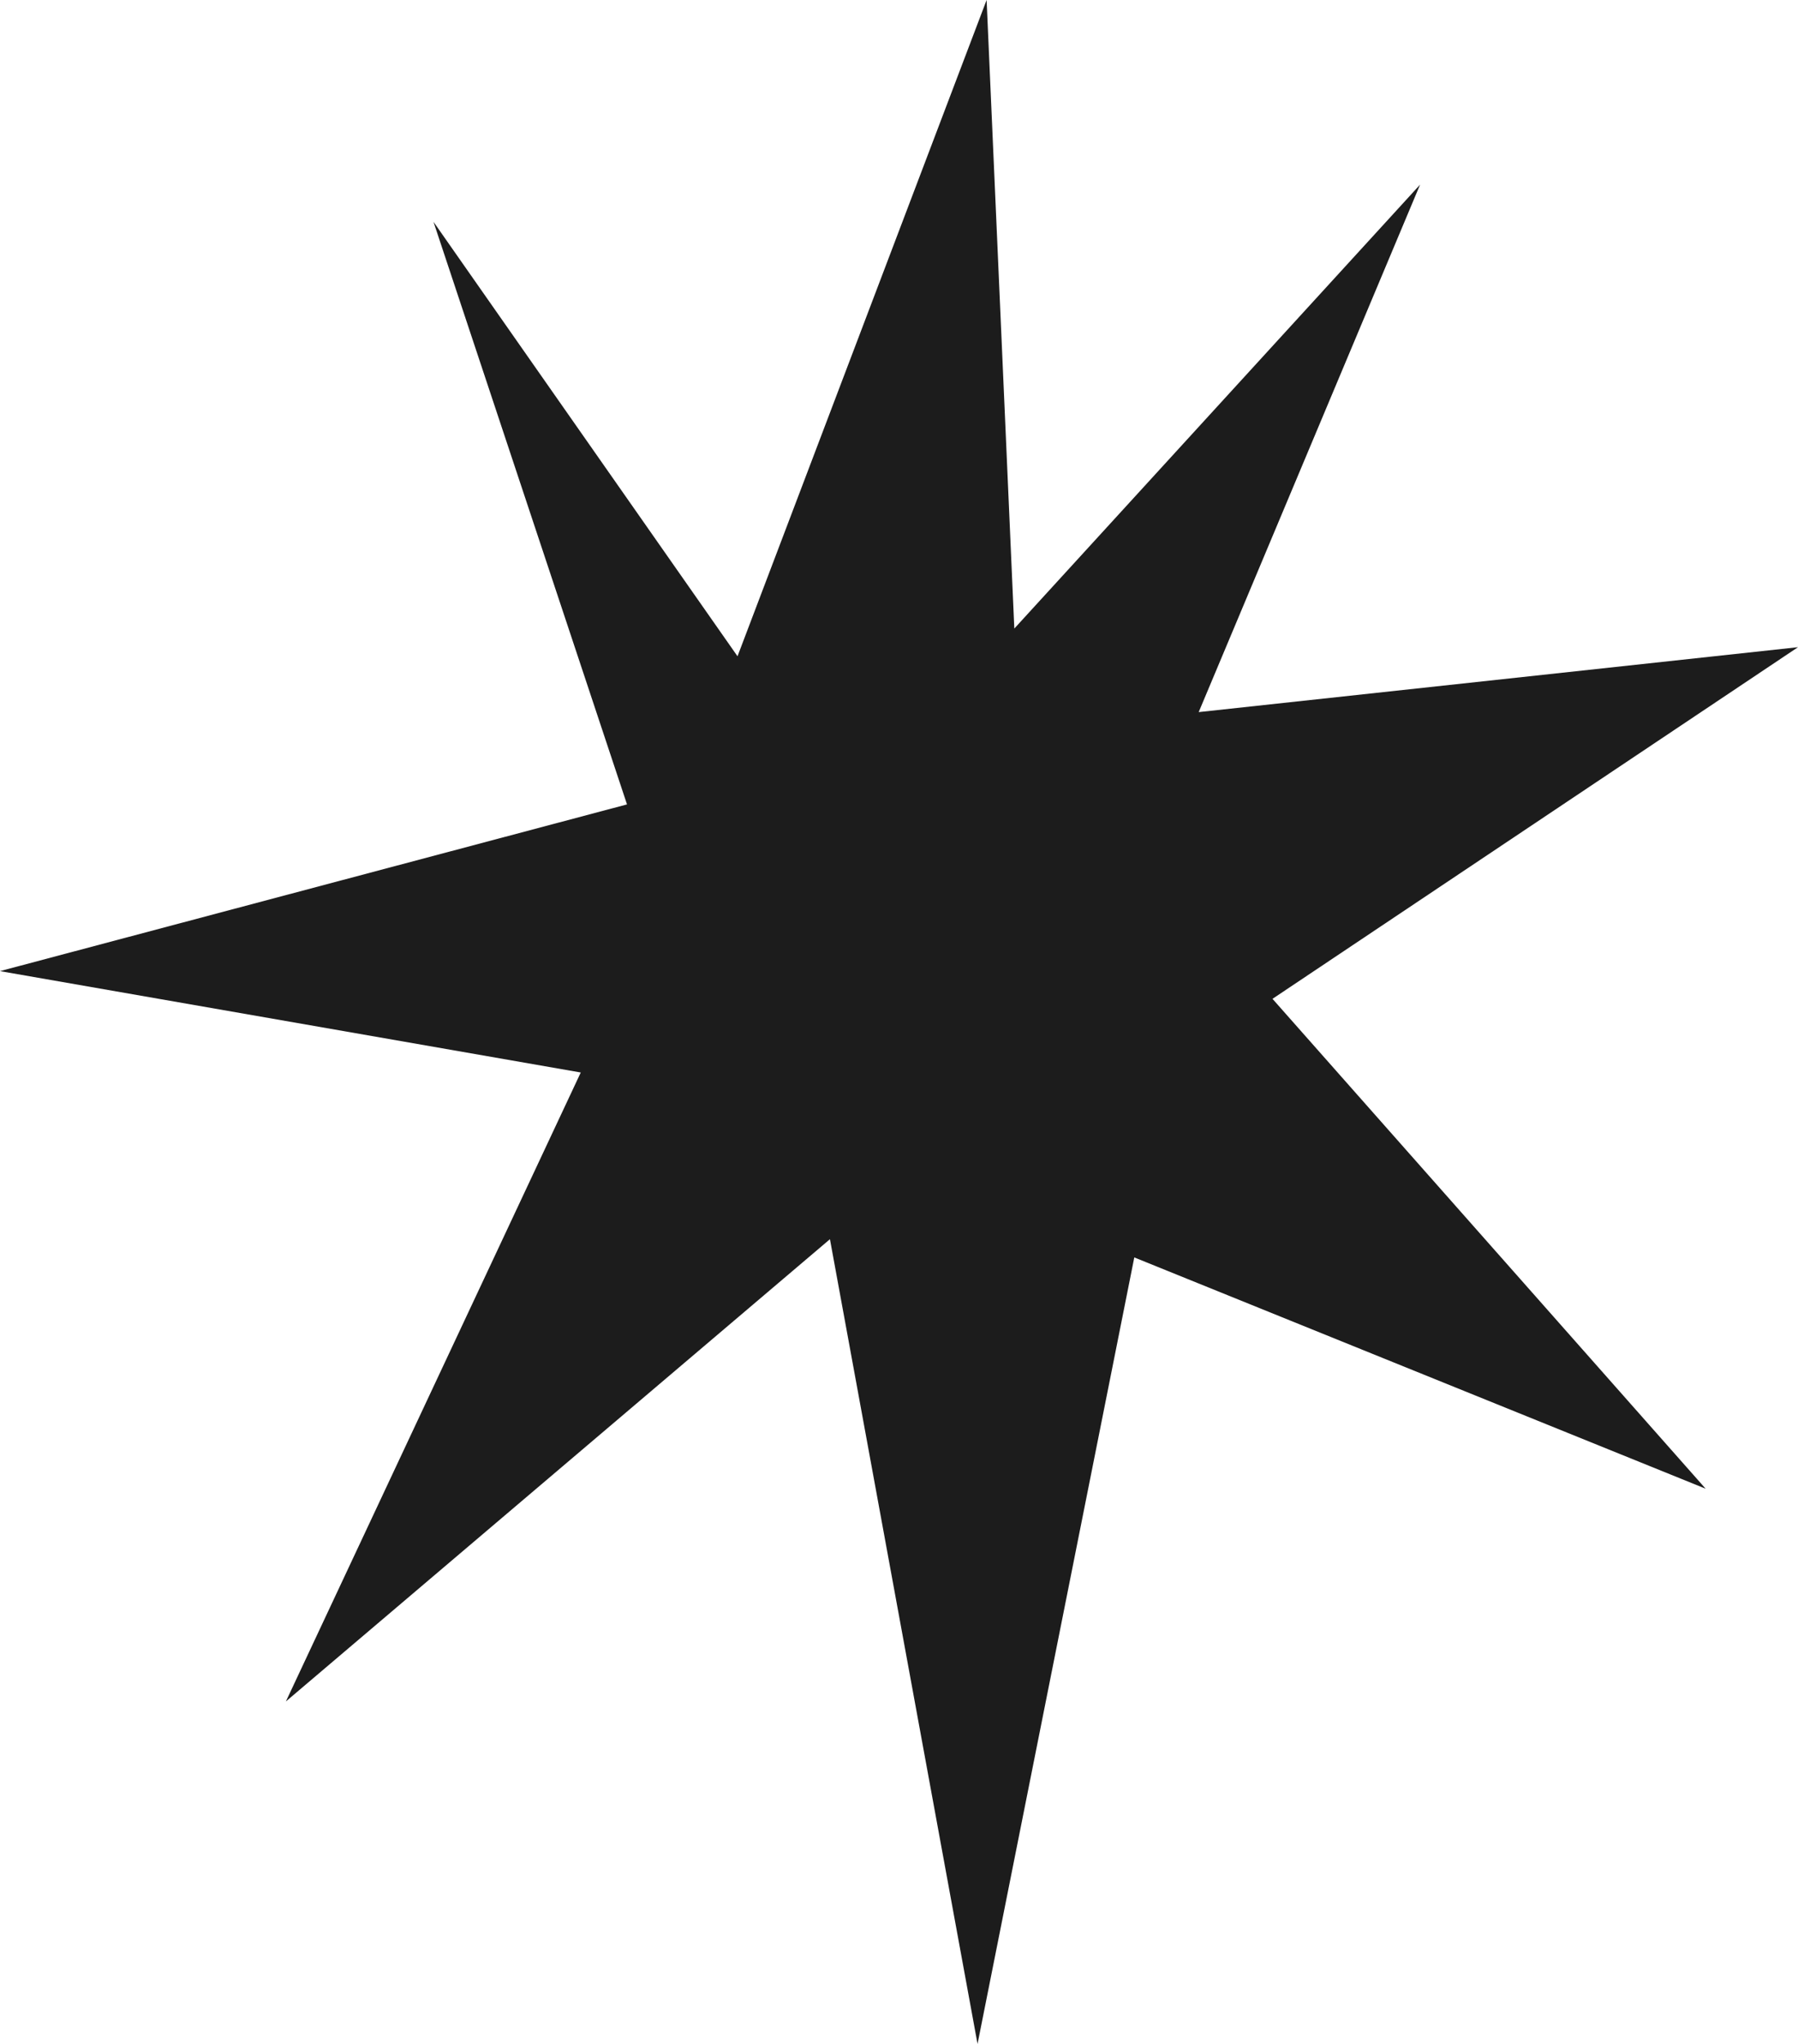 <svg width="22" height="25" viewBox="0 0 22 25" fill="none" xmlns="http://www.w3.org/2000/svg">
<path d="M12.411 7.688L12.072 0L9.024 8.027L5.304 2.713L7.672 9.839L0 11.878L7.106 13.118L3.498 20.811L10.155 15.157L11.961 25L13.879 15.38L20.87 18.209L15.57 12.217L22 7.916L14.667 8.71L17.376 2.258L12.411 7.688Z" fill="#1C1C1C"/>
</svg>
